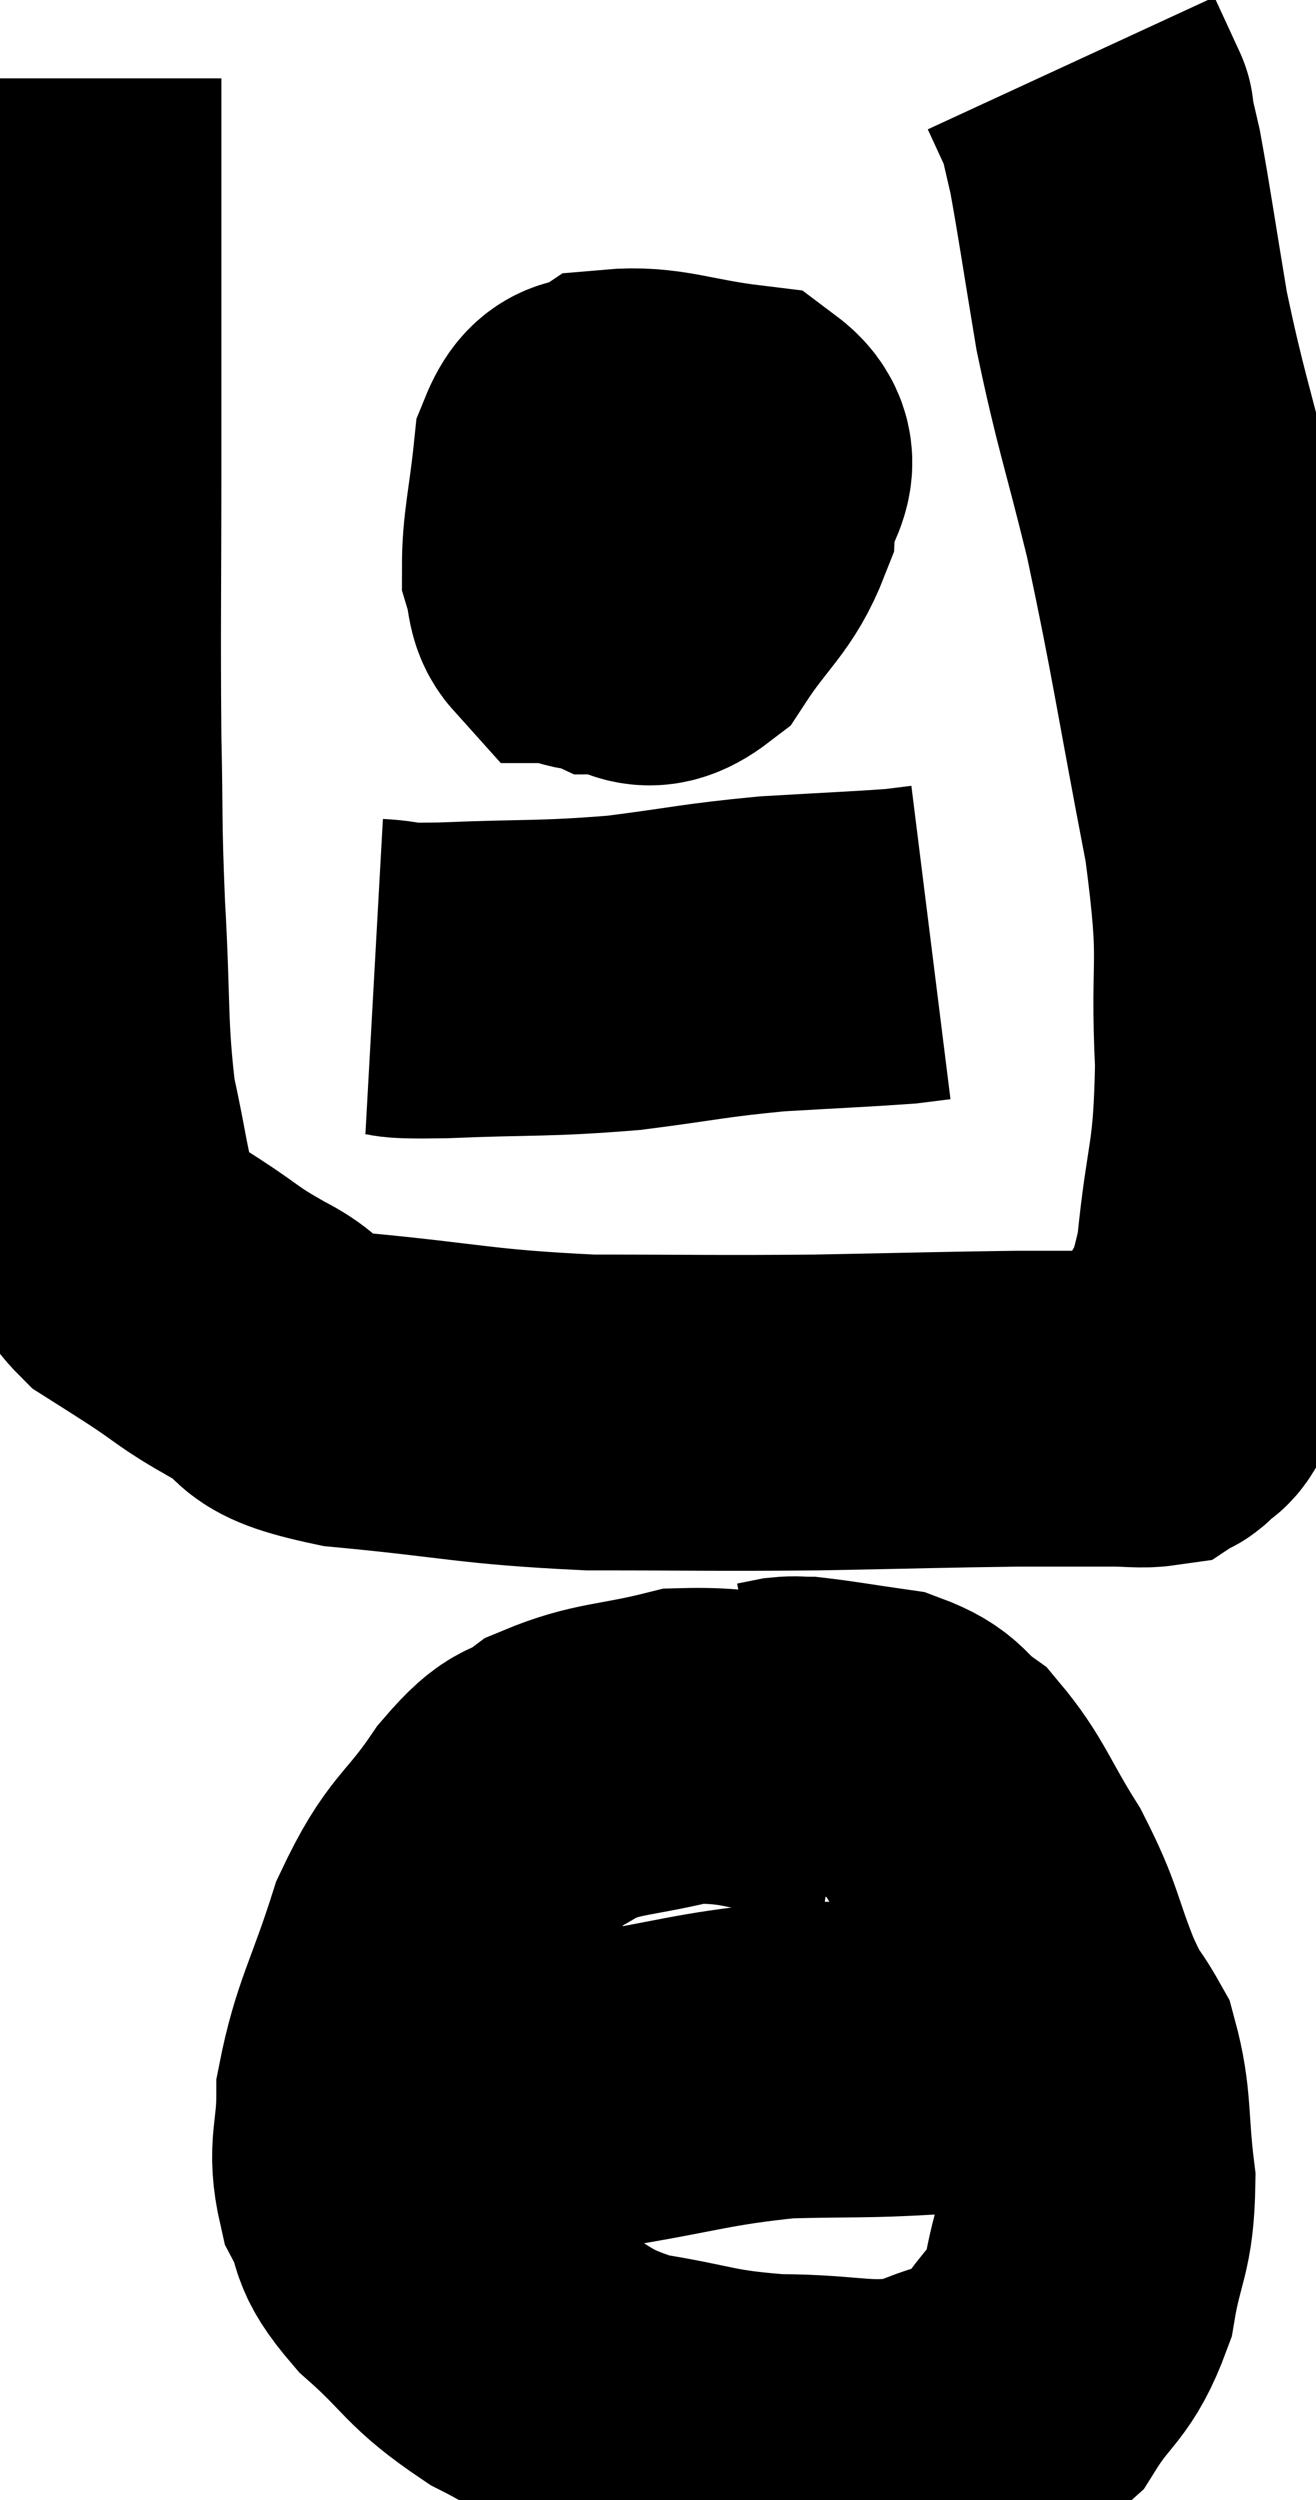 <svg xmlns="http://www.w3.org/2000/svg" viewBox="14.773 5 20.847 39.58" width="20.847" height="39.58"><path d="M 15.78 6.24 C 15.78 7.14, 15.78 6.54, 15.78 8.04 C 15.78 10.14, 15.78 10.08, 15.78 12.24 C 15.78 14.46, 15.765 14.895, 15.78 16.68 C 15.81 18.03, 15.78 17.925, 15.84 19.38 C 15.93 20.94, 15.87 21.255, 16.02 22.5 C 16.23 23.43, 16.23 23.73, 16.44 24.36 C 16.65 24.69, 16.59 24.75, 16.86 25.02 C 17.19 25.23, 17.055 25.14, 17.52 25.44 C 18.12 25.83, 18.03 25.83, 18.72 26.22 C 19.5 26.61, 18.93 26.715, 20.28 27 C 22.2 27.18, 22.26 27.27, 24.12 27.36 C 25.92 27.36, 26.025 27.375, 27.72 27.36 C 29.31 27.33, 29.73 27.315, 30.9 27.3 C 31.65 27.3, 31.86 27.3, 32.4 27.3 C 32.73 27.3, 32.85 27.33, 33.06 27.3 C 33.15 27.24, 33.105 27.33, 33.24 27.18 C 33.42 26.94, 33.33 27.27, 33.6 26.7 C 33.96 25.8, 34.065 26.115, 34.32 24.9 C 34.47 23.37, 34.59 23.505, 34.62 21.84 C 34.53 20.04, 34.725 20.385, 34.44 18.24 C 33.96 15.75, 33.915 15.3, 33.48 13.26 C 33.09 11.67, 33 11.505, 32.7 10.08 C 32.49 8.82, 32.43 8.385, 32.28 7.56 C 32.19 7.17, 32.145 6.975, 32.1 6.78 C 32.1 6.78, 32.19 6.975, 32.1 6.78 L 31.74 6" fill="none" stroke="black" stroke-width="5"></path><path d="M 24.54 12.24 C 24.18 12.48, 24.015 12.285, 23.82 12.72 C 23.79 13.35, 23.61 13.47, 23.76 13.98 C 24.09 14.37, 24 14.565, 24.42 14.76 C 24.93 14.76, 24.93 15.15, 25.44 14.76 C 25.95 13.98, 26.19 13.89, 26.46 13.2 C 26.49 12.6, 27 12.36, 26.52 12 C 25.53 11.88, 25.215 11.7, 24.54 11.76 C 24.18 12, 24.045 11.685, 23.82 12.24 C 23.73 13.11, 23.64 13.395, 23.64 13.98 C 23.73 14.28, 23.685 14.43, 23.82 14.58 C 24 14.58, 24.015 14.835, 24.18 14.58 C 24.33 14.07, 24.405 14.055, 24.48 13.56 C 24.48 13.08, 24.48 12.84, 24.48 12.6 C 24.48 12.6, 24.48 12.585, 24.48 12.6 L 24.48 12.66" fill="none" stroke="black" stroke-width="5"></path><path d="M 20.7 20.46 C 21.24 20.49, 20.79 20.535, 21.78 20.52 C 23.22 20.46, 23.355 20.505, 24.66 20.4 C 25.83 20.25, 25.905 20.205, 27 20.1 C 28.02 20.04, 28.41 20.025, 29.04 19.98 C 29.28 19.95, 29.4 19.935, 29.52 19.92 L 29.52 19.92" fill="none" stroke="black" stroke-width="5"></path><path d="M 28.14 33 C 26.88 32.82, 26.73 32.61, 25.62 32.64 C 24.66 32.88, 24.42 32.82, 23.7 33.12 C 23.22 33.48, 23.295 33.195, 22.74 33.84 C 22.11 34.77, 21.99 34.62, 21.48 35.7 C 21.09 36.93, 20.895 37.17, 20.7 38.16 C 20.7 38.91, 20.55 39, 20.7 39.66 C 21 40.23, 20.76 40.17, 21.3 40.8 C 22.08 41.49, 21.99 41.595, 22.86 42.18 C 23.82 42.66, 23.73 42.81, 24.78 43.14 C 25.92 43.32, 25.89 43.41, 27.06 43.5 C 28.26 43.5, 28.485 43.68, 29.46 43.5 C 30.21 43.14, 30.36 43.32, 30.96 42.78 C 31.41 42.06, 31.56 42.15, 31.86 41.34 C 32.01 40.44, 32.145 40.47, 32.16 39.54 C 32.04 38.58, 32.115 38.34, 31.92 37.62 C 31.65 37.14, 31.695 37.35, 31.38 36.66 C 31.02 35.76, 31.095 35.715, 30.66 34.86 C 30.15 34.05, 30.105 33.795, 29.64 33.24 C 29.22 32.94, 29.325 32.835, 28.8 32.64 C 28.17 32.55, 27.93 32.505, 27.54 32.46 C 27.39 32.46, 27.39 32.445, 27.24 32.46 L 26.94 32.52" fill="none" stroke="black" stroke-width="5"></path><path d="M 20.46 38.28 C 20.94 38.28, 20.475 38.325, 21.42 38.28 C 22.83 38.19, 22.8 38.265, 24.24 38.1 C 25.71 37.86, 25.875 37.755, 27.18 37.62 C 28.32 37.59, 28.425 37.62, 29.46 37.56 C 30.39 37.47, 30.81 37.425, 31.32 37.38 C 31.41 37.38, 31.455 37.38, 31.5 37.38 C 31.5 37.38, 31.5 37.38, 31.5 37.38 L 31.5 37.38" fill="none" stroke="black" stroke-width="5"></path></svg>